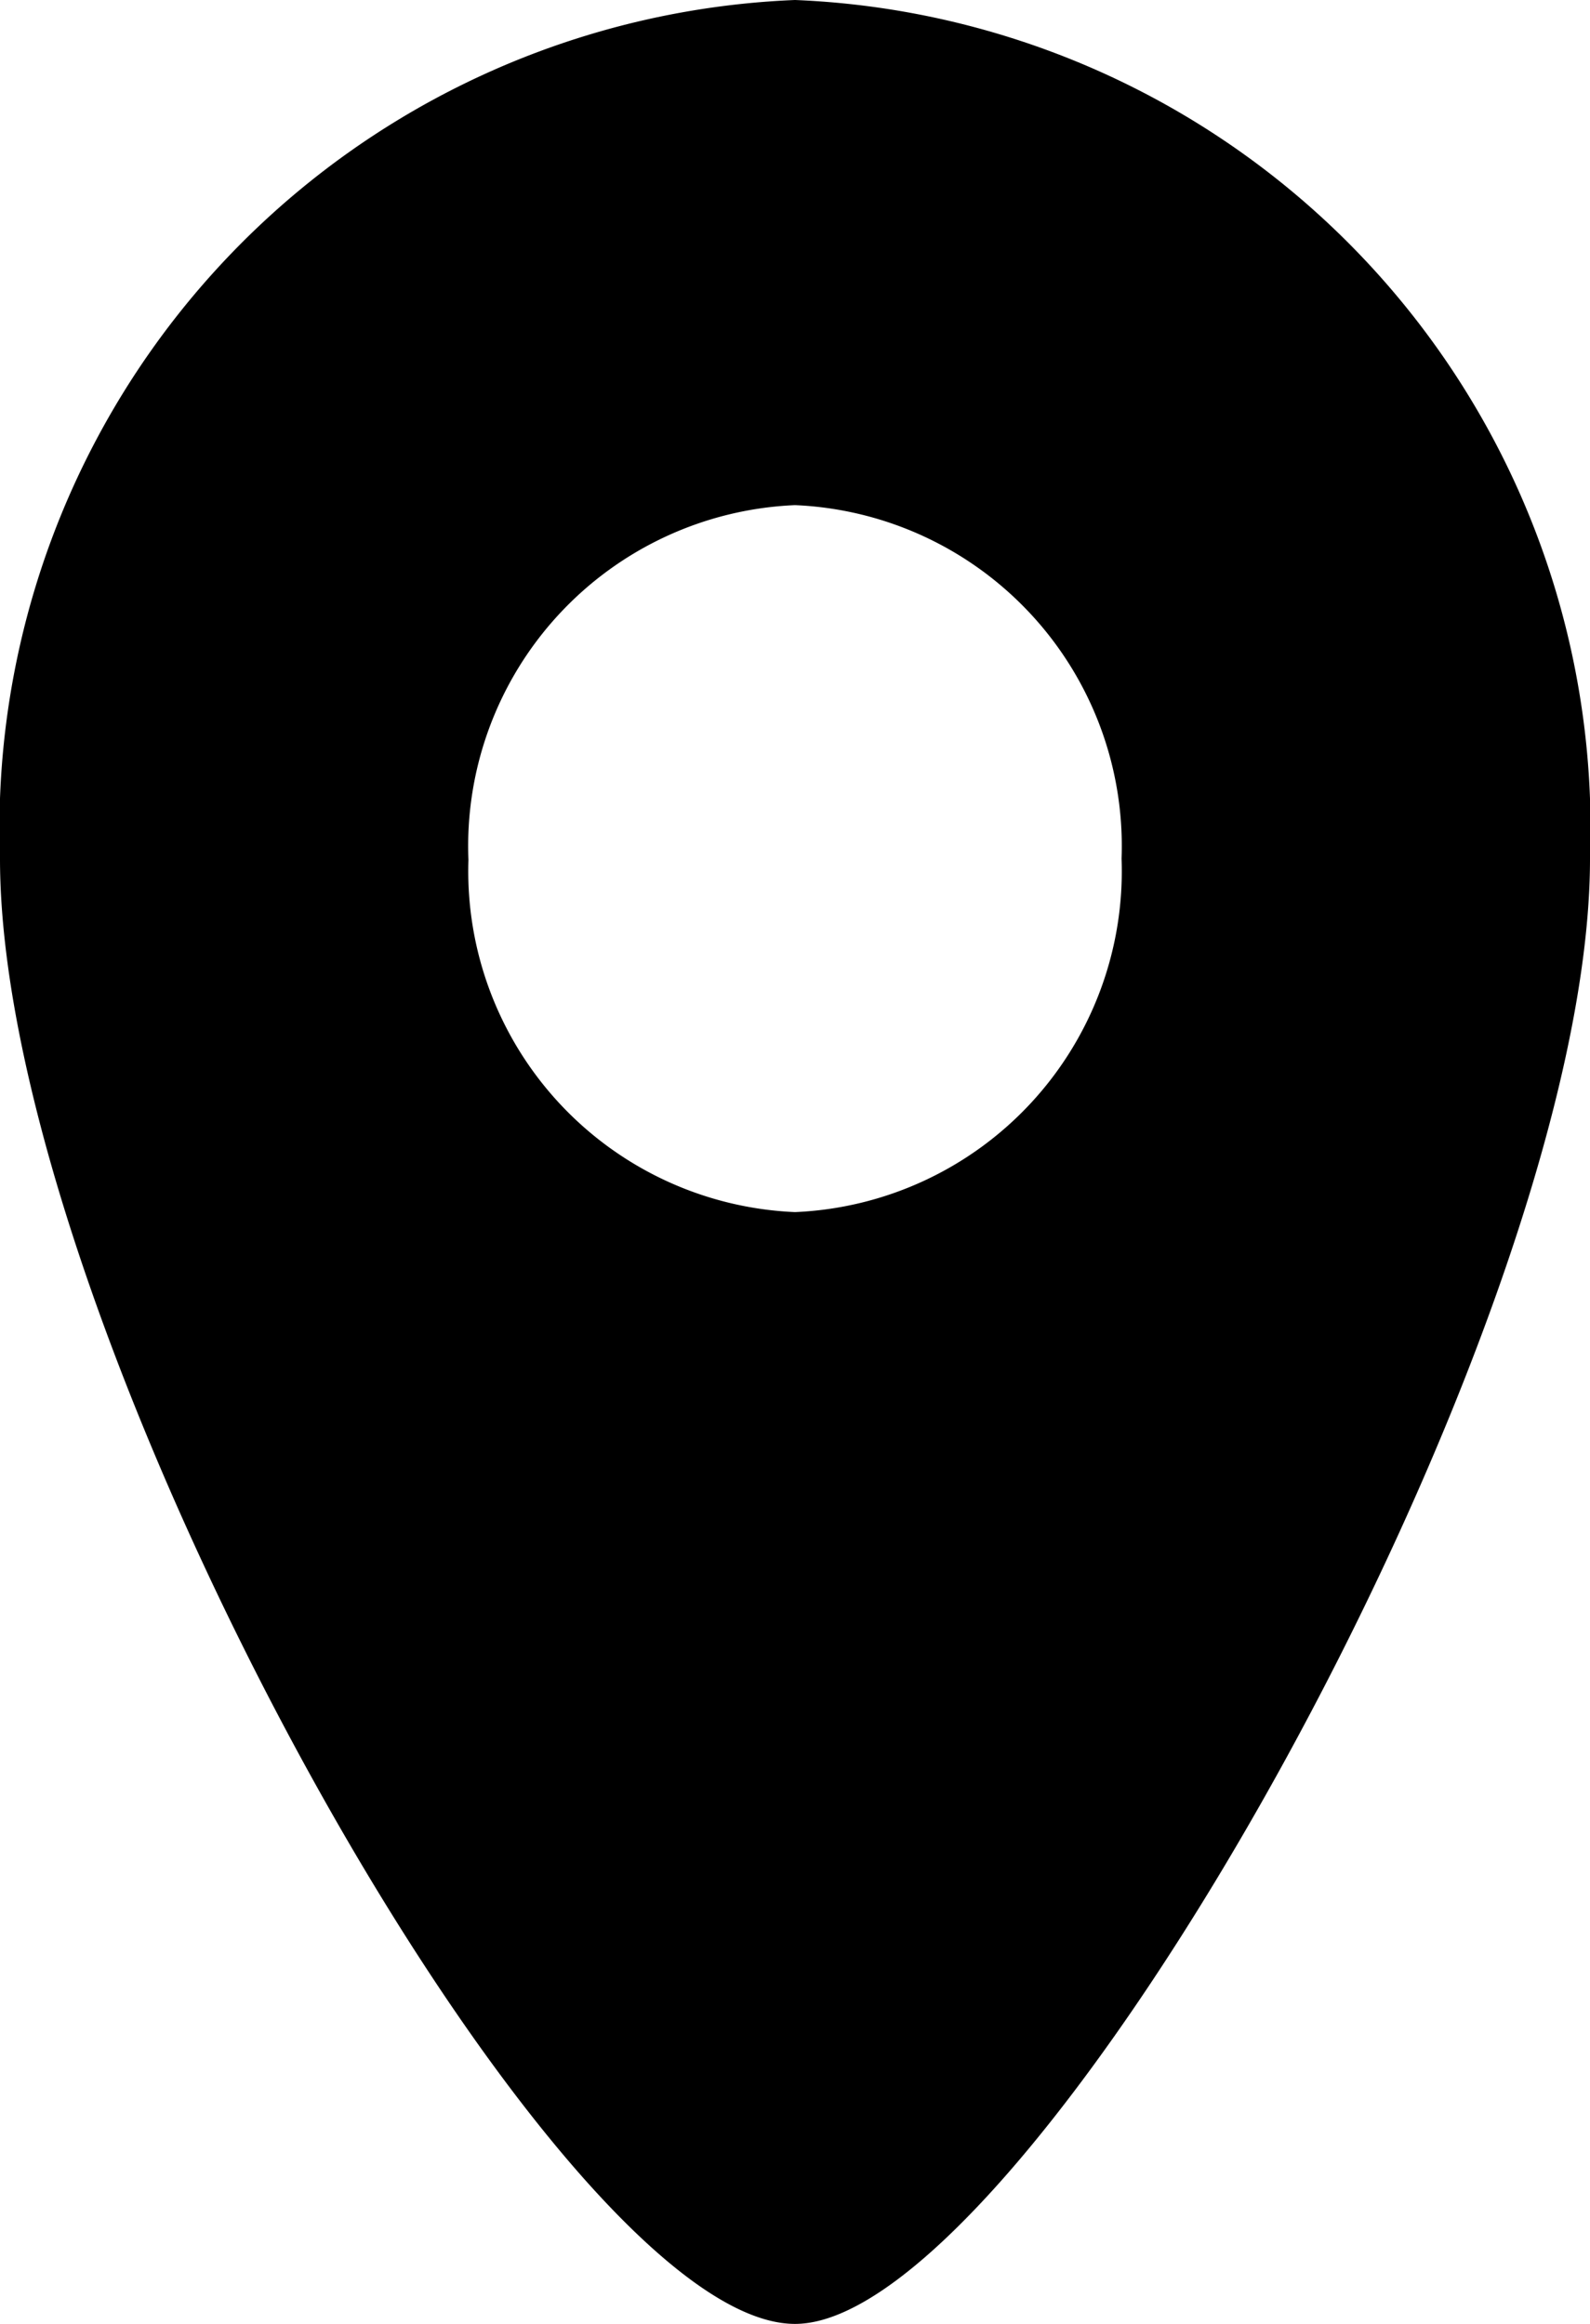 <svg xmlns="http://www.w3.org/2000/svg" xmlns:xlink="http://www.w3.org/1999/xlink" width="13" height="19"><defs><path id="a" d="M26.5 469a6.78 6.78 0 0 1 6.5 7.02c0 3.88-4.59 11.98-6.5 11.98-1.97 0-6.5-8.1-6.5-11.98a6.78 6.78 0 0 1 6.5-7.02zm0 4.13a2.79 2.79 0 0 0-2.67 2.9 2.79 2.79 0 0 0 2.67 2.88 2.79 2.79 0 0 0 2.67-2.89 2.79 2.79 0 0 0-2.67-2.89z"/></defs><use xlink:href="#a" transform="translate(-20 -469)"/></svg>